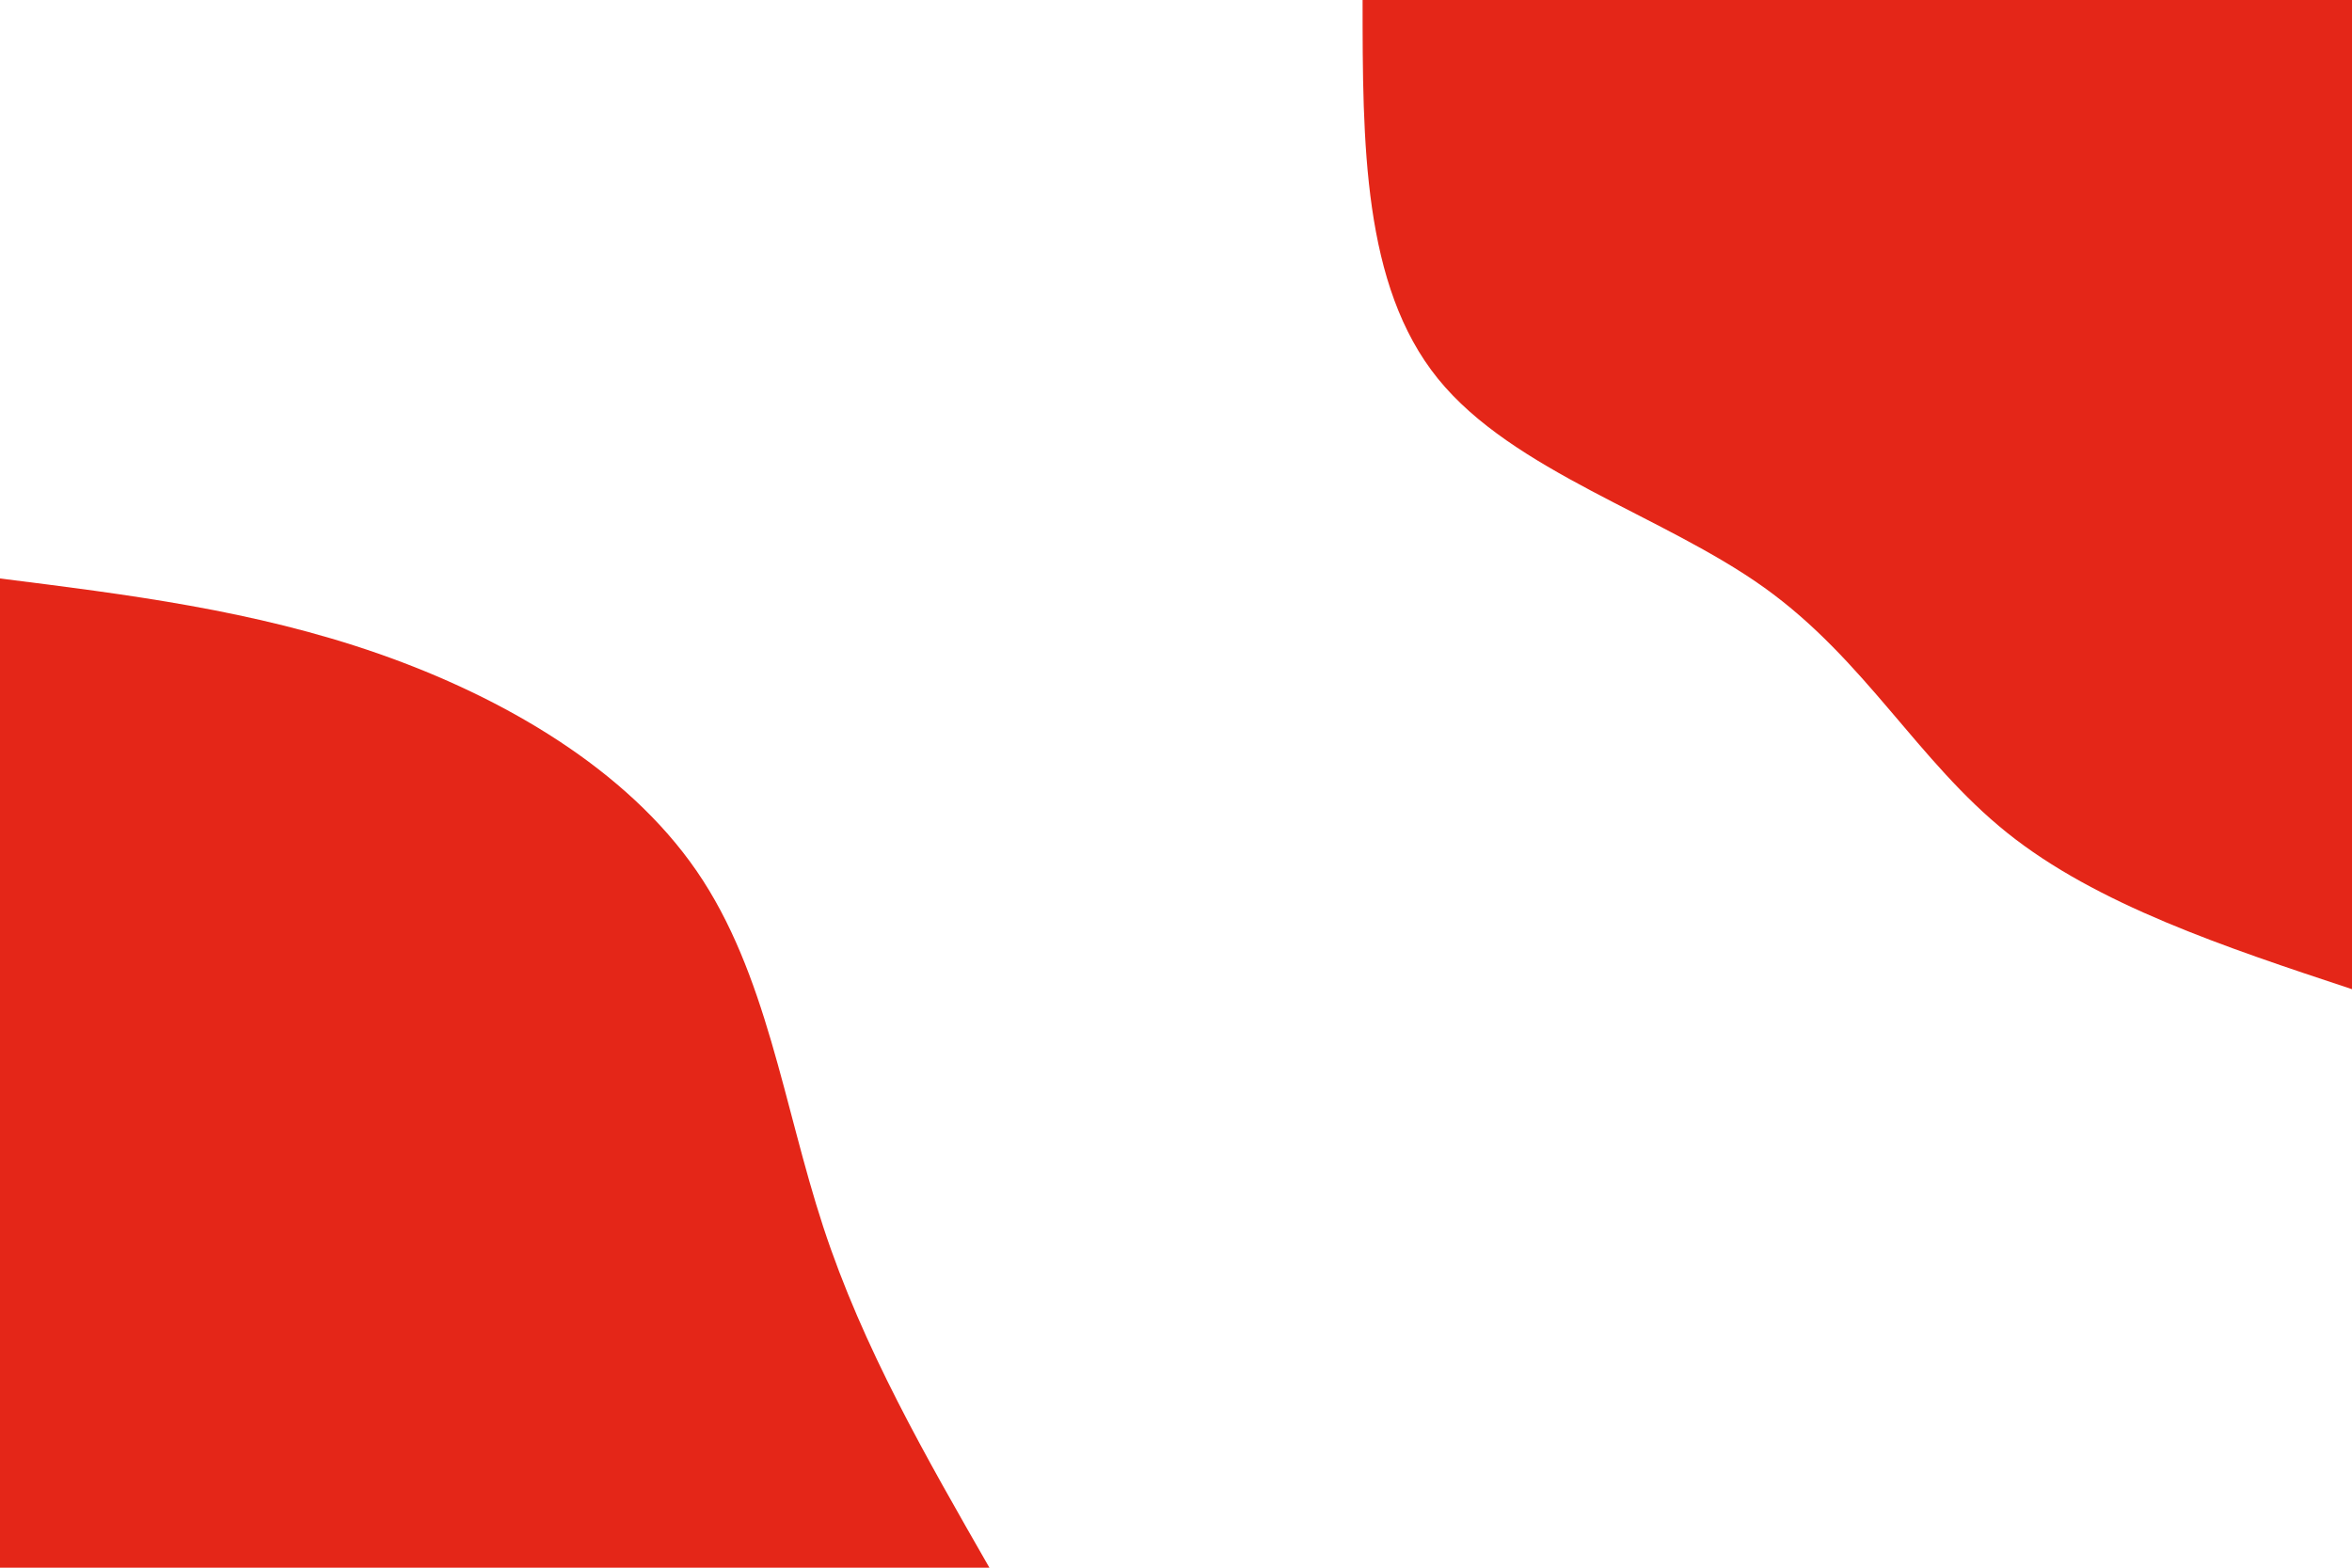 <svg xmlns="http://www.w3.org/2000/svg" viewBox="0 0 900 600"><defs><style>.cls-1{fill:#e42618;}</style></defs><title>Fichier 1</title><g id="Calque_2" data-name="Calque 2"><g id="visual"><path class="cls-1" d="M900,378.6c-48.8-16.2-97.7-32.4-132-59.9s-54.2-66.1-92.9-93.8-96.1-44.4-124.9-80S521.4,54.6,521.4,0H900Z"/><path class="cls-1" d="M0,221.4c48.5,6.1,97.1,12.1,144.9,28.8s94.9,44.2,121.7,83.2,33.2,89.7,48.4,136.1,39.5,88.4,63.6,130.5H0Z"/></g></g></svg>